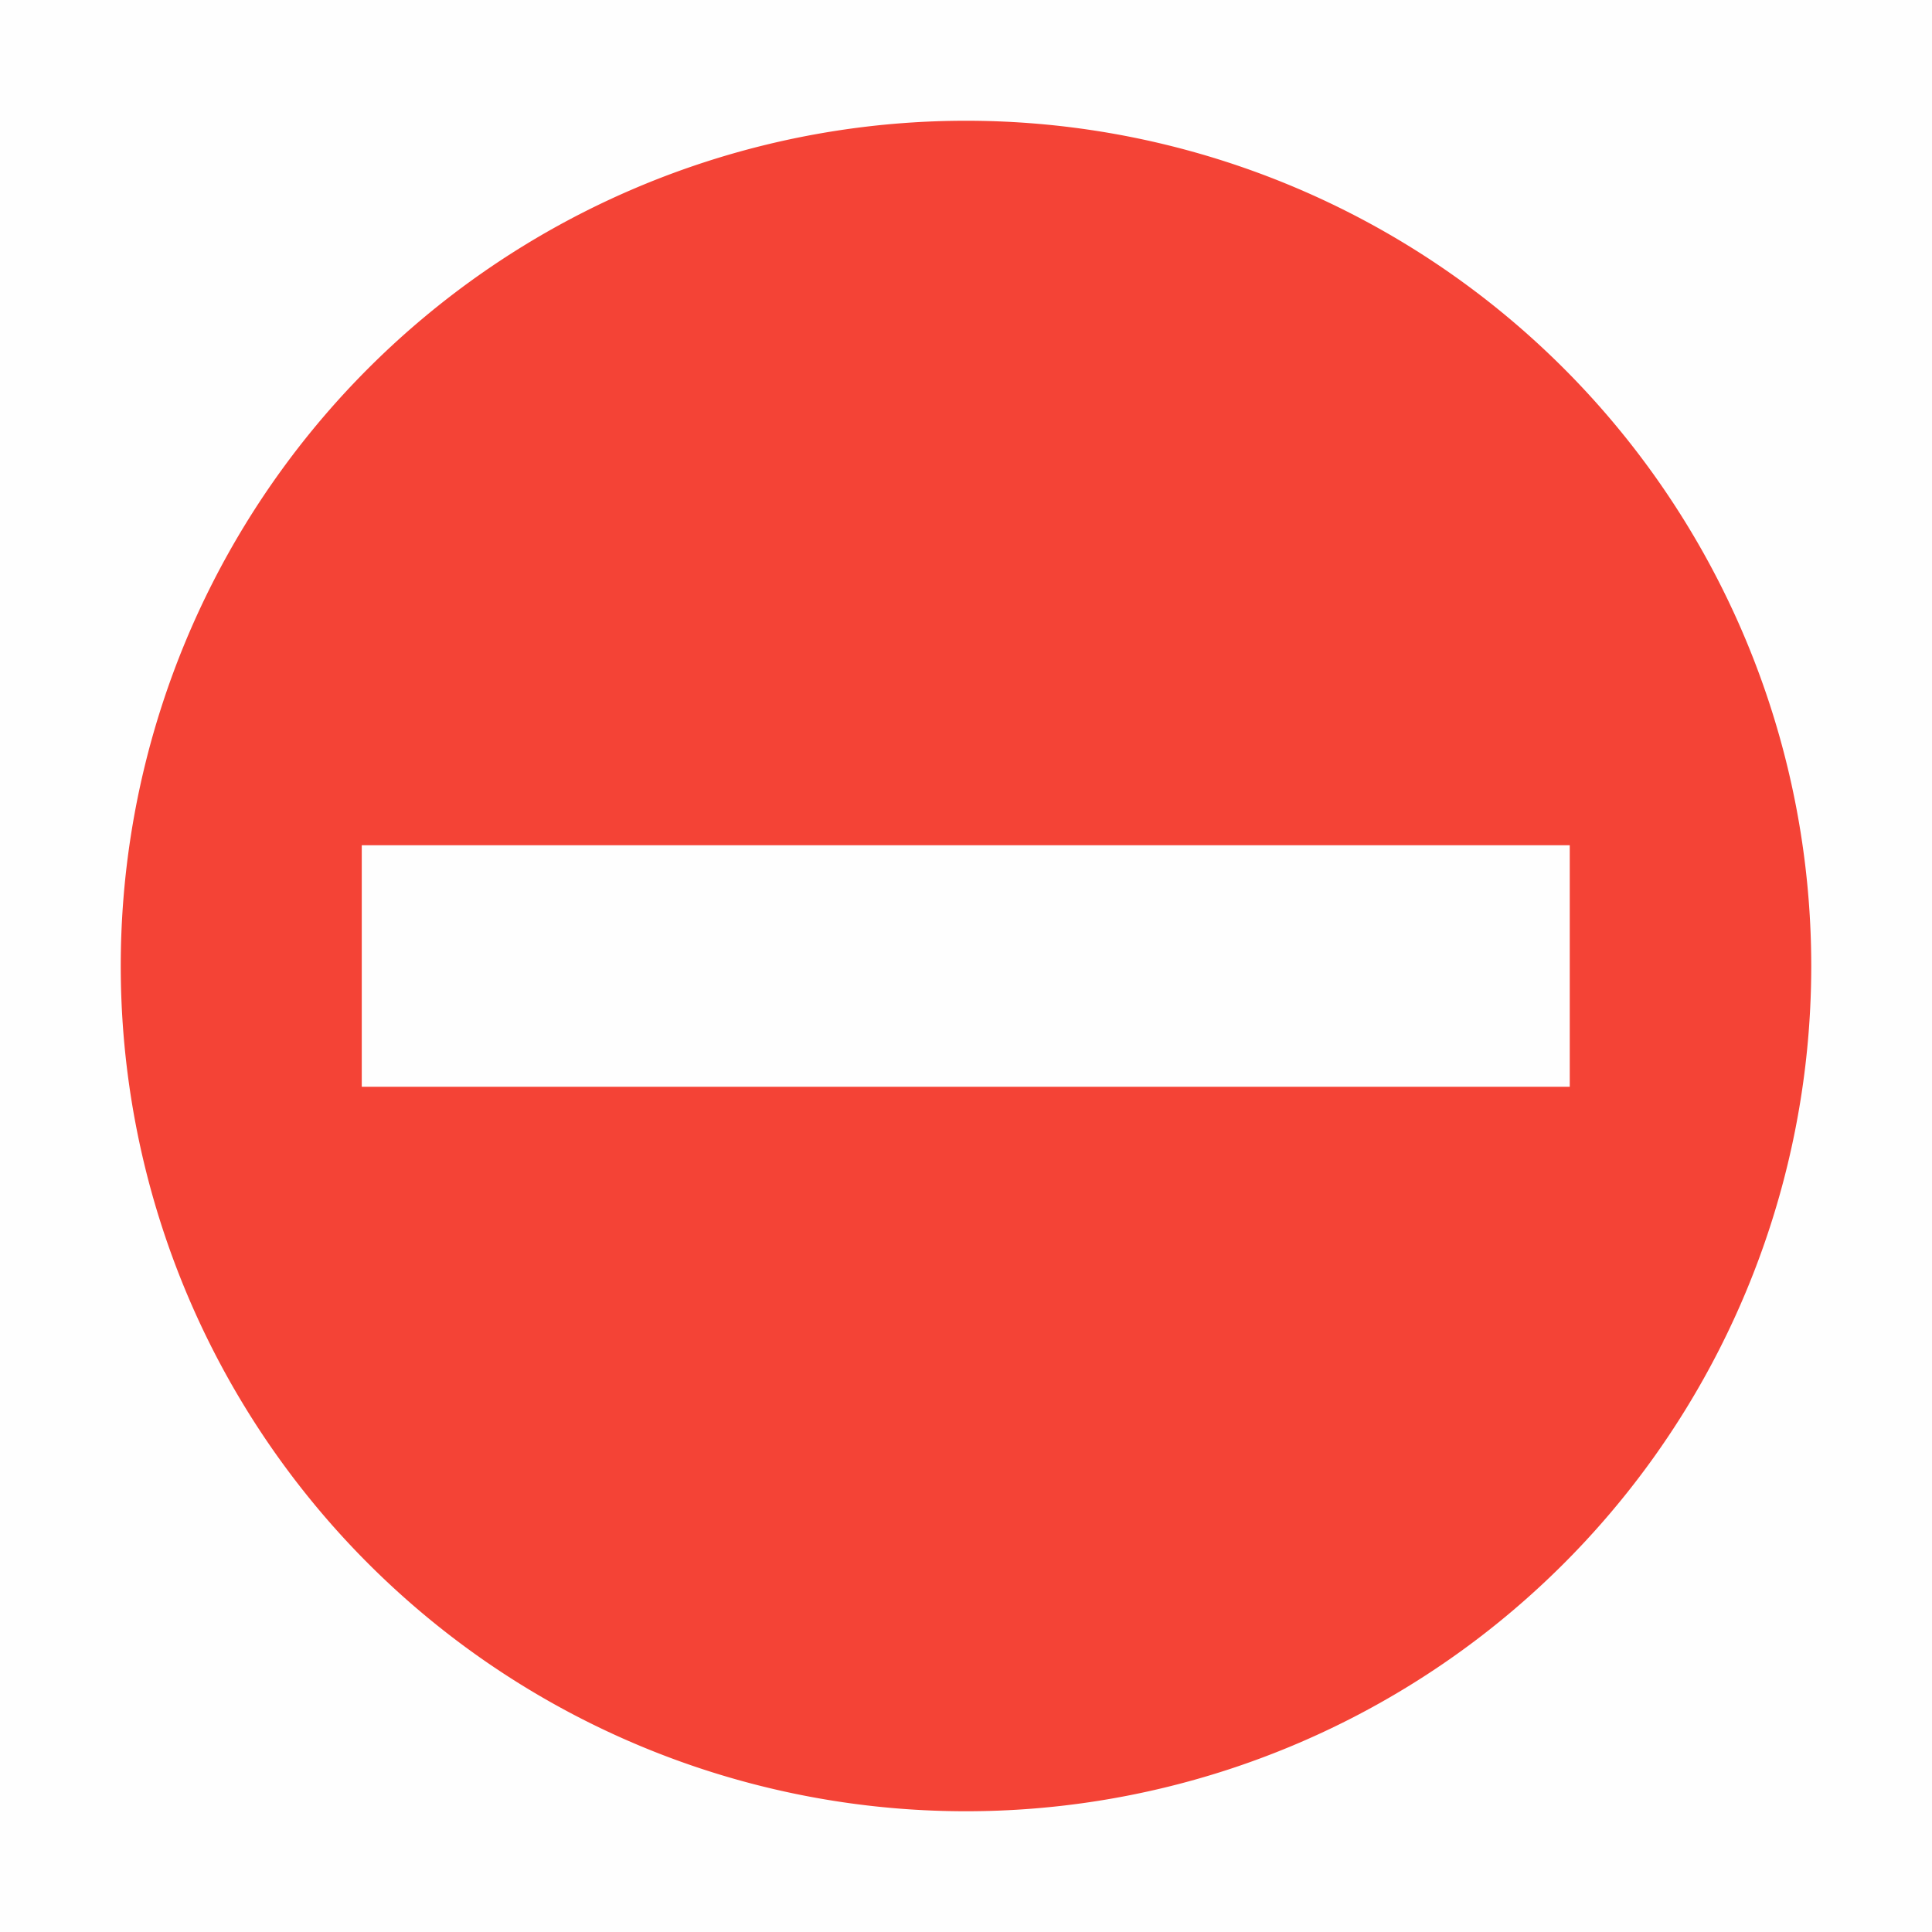 <svg viewBox='0 0 16 16' xmlns='http://www.w3.org/2000/svg'><path color='#bebebe' d='M16 0v16H0V0z' fill='gray' fill-opacity='.01'/><path class='error' d='M15 8A7 7 0 1 0 1 8a7 7 0 0 0 14 0zm-2-1v2H2.996V7z' fill='#f44336'/></svg>
